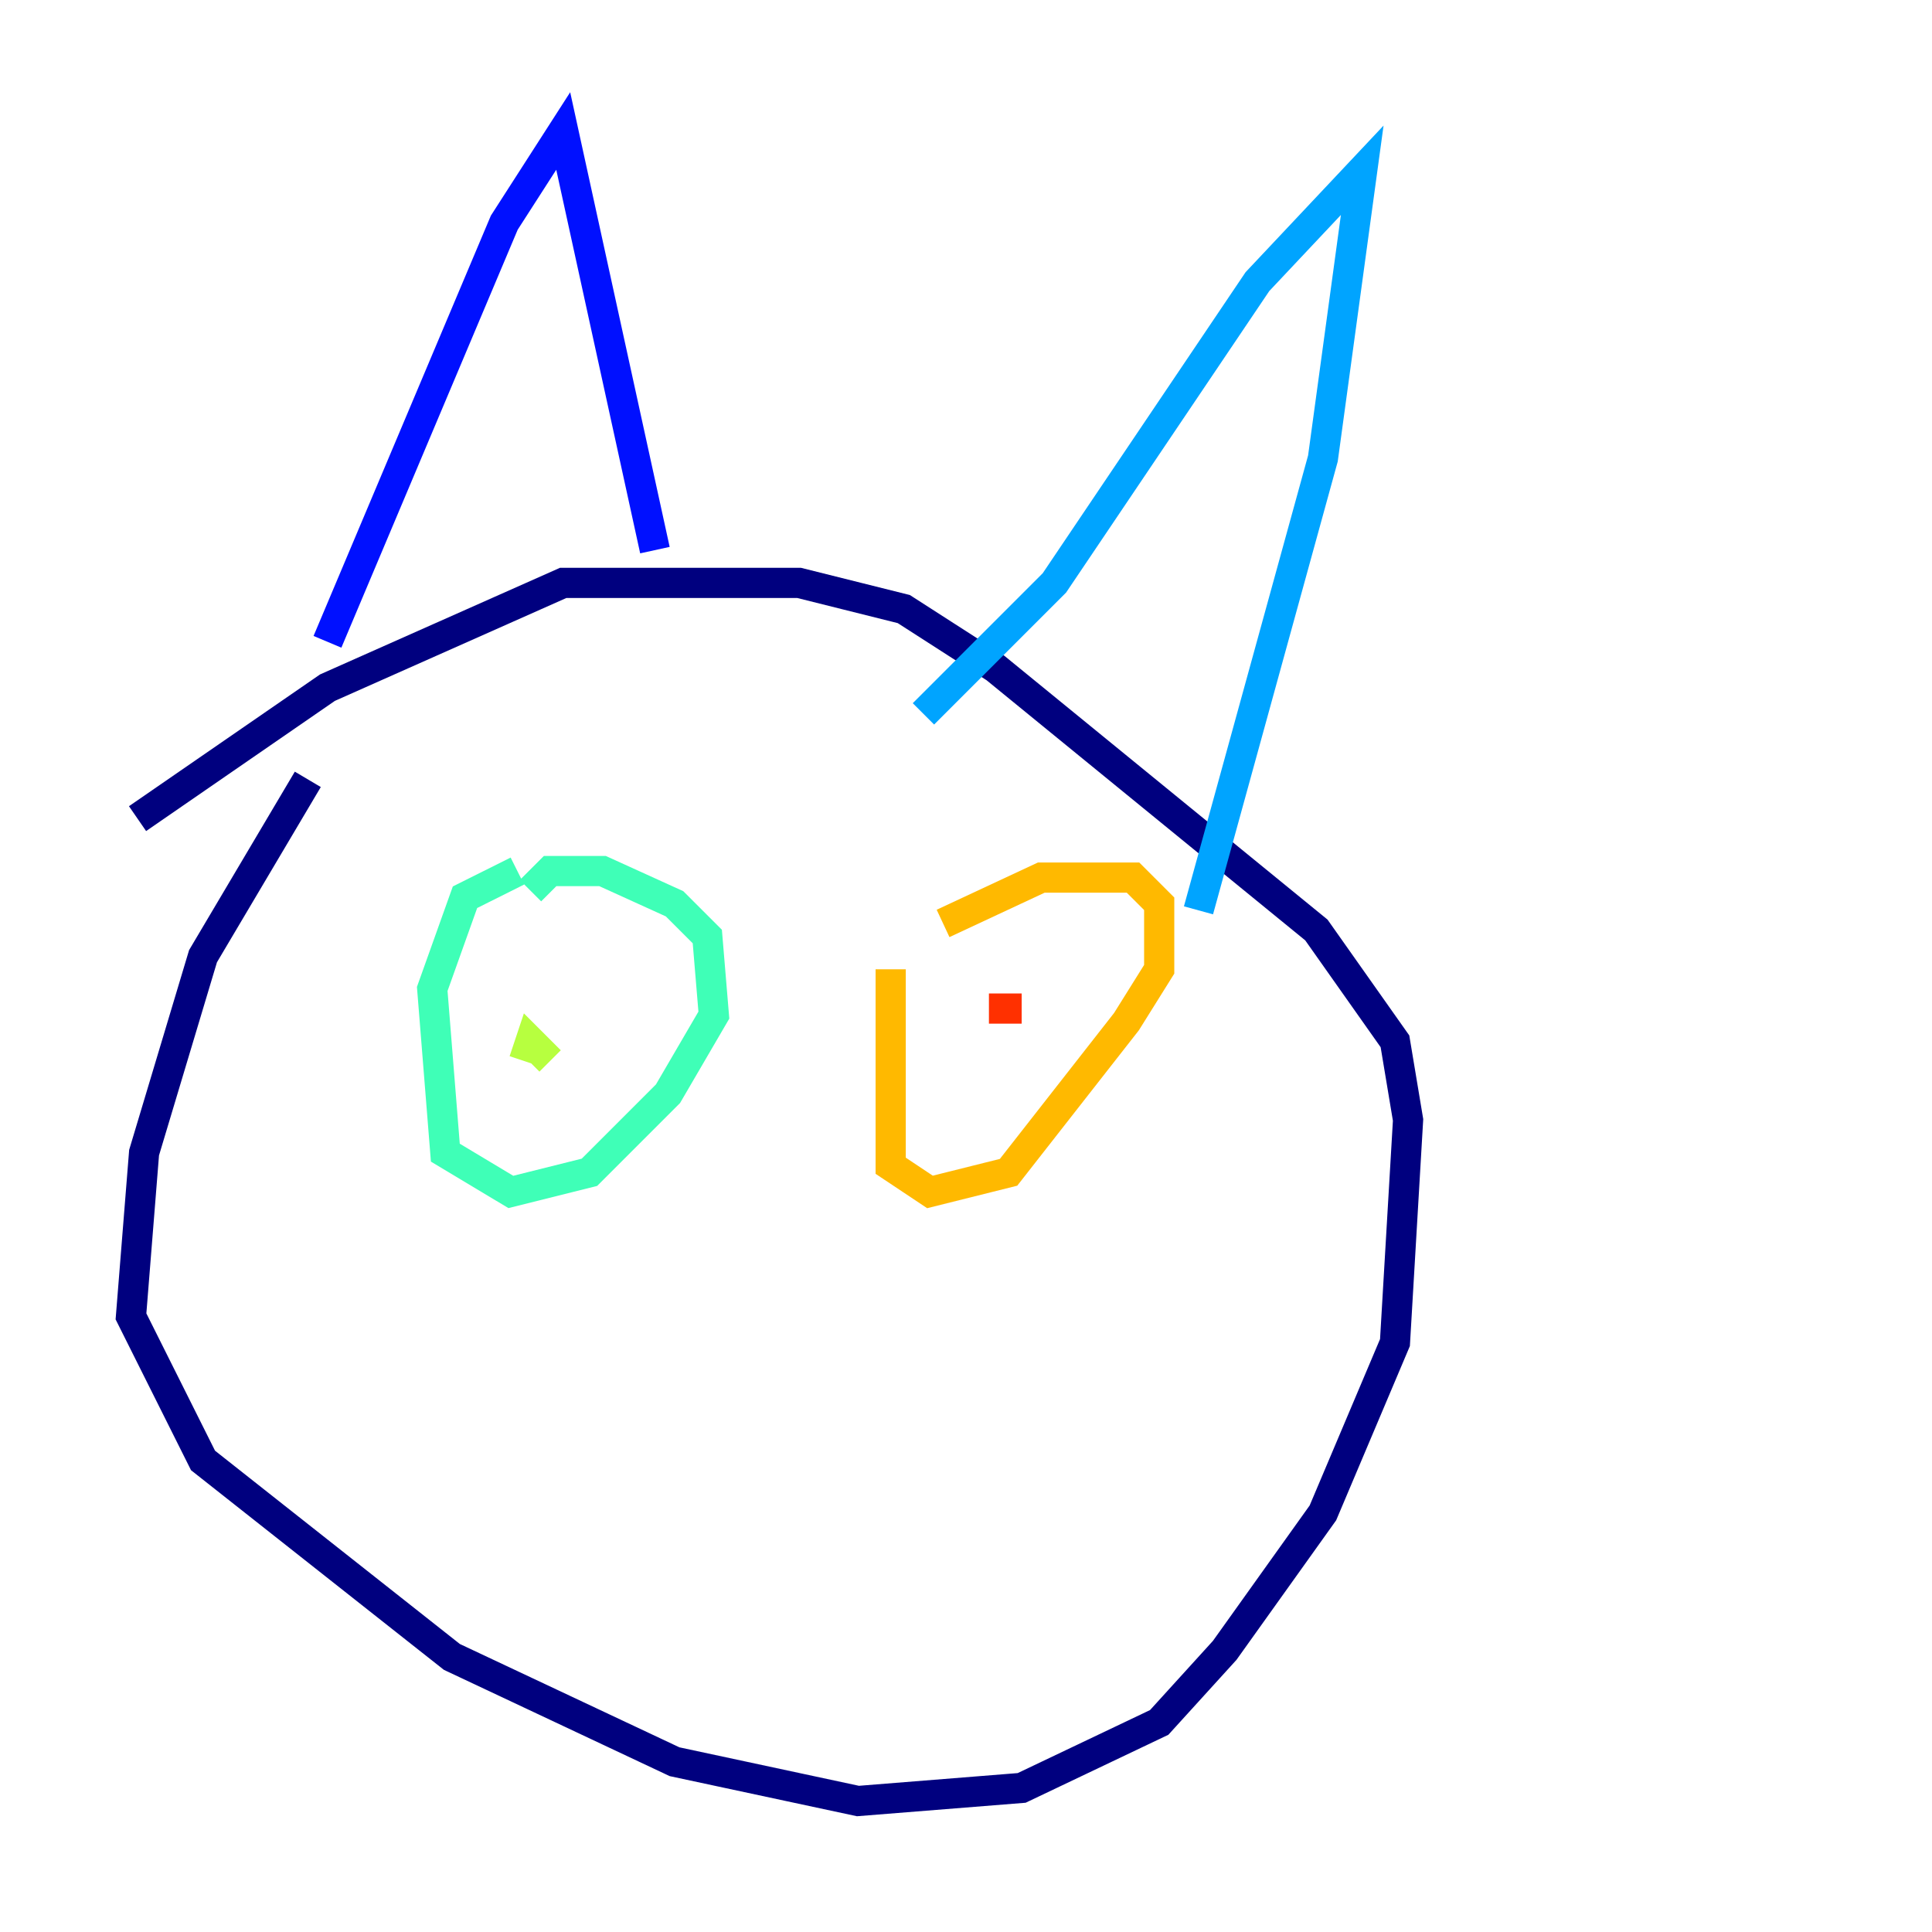 <?xml version="1.0" encoding="utf-8" ?>
<svg baseProfile="tiny" height="128" version="1.2" viewBox="0,0,128,128" width="128" xmlns="http://www.w3.org/2000/svg" xmlns:ev="http://www.w3.org/2001/xml-events" xmlns:xlink="http://www.w3.org/1999/xlink"><defs /><polyline fill="none" points="20.393,51.634 13.451,63.349 9.546,76.366 8.678,87.214 13.451,96.759 29.939,109.776 44.691,116.719 56.841,119.322 67.688,118.454 76.8,114.115 81.139,109.342 87.647,100.231 92.42,88.949 93.288,74.197 92.42,68.99 87.214,61.614 65.953,44.258 59.878,40.352 52.936,38.617 37.315,38.617 21.695,45.559 9.112,54.237" stroke="#00007f" stroke-width="2" /><polyline fill="none" points="21.695,42.522 33.41,14.752 37.315,8.678 43.39,36.447" stroke="#0010ff" stroke-width="2" /><polyline fill="none" points="61.18,47.295 69.858,38.617 83.308,18.658 90.251,11.281 87.647,30.373 79.403,60.312" stroke="#00a4ff" stroke-width="2" /><polyline fill="none" points="34.278,57.709 30.807,59.444 28.637,65.519 29.505,76.366 33.844,78.969 39.051,77.668 44.258,72.461 47.295,67.254 46.861,62.047 44.691,59.878 39.919,57.709 36.447,57.709 35.146,59.01" stroke="#3fffb7" stroke-width="2" /><polyline fill="none" points="34.712,70.291 35.146,68.99 36.447,70.291" stroke="#b7ff3f" stroke-width="2" /><polyline fill="none" points="59.01,64.217 59.01,77.234 61.614,78.969 66.82,77.668 74.63,67.688 76.8,64.217 76.8,59.878 75.064,58.142 68.99,58.142 62.481,61.18" stroke="#ffb900" stroke-width="2" /><polyline fill="none" points="67.688,66.82 65.519,66.82" stroke="#ff3000" stroke-width="2" /><polyline fill="none" points="47.295,82.007 47.295,82.007" stroke="#7f0000" stroke-width="2" /></svg>
